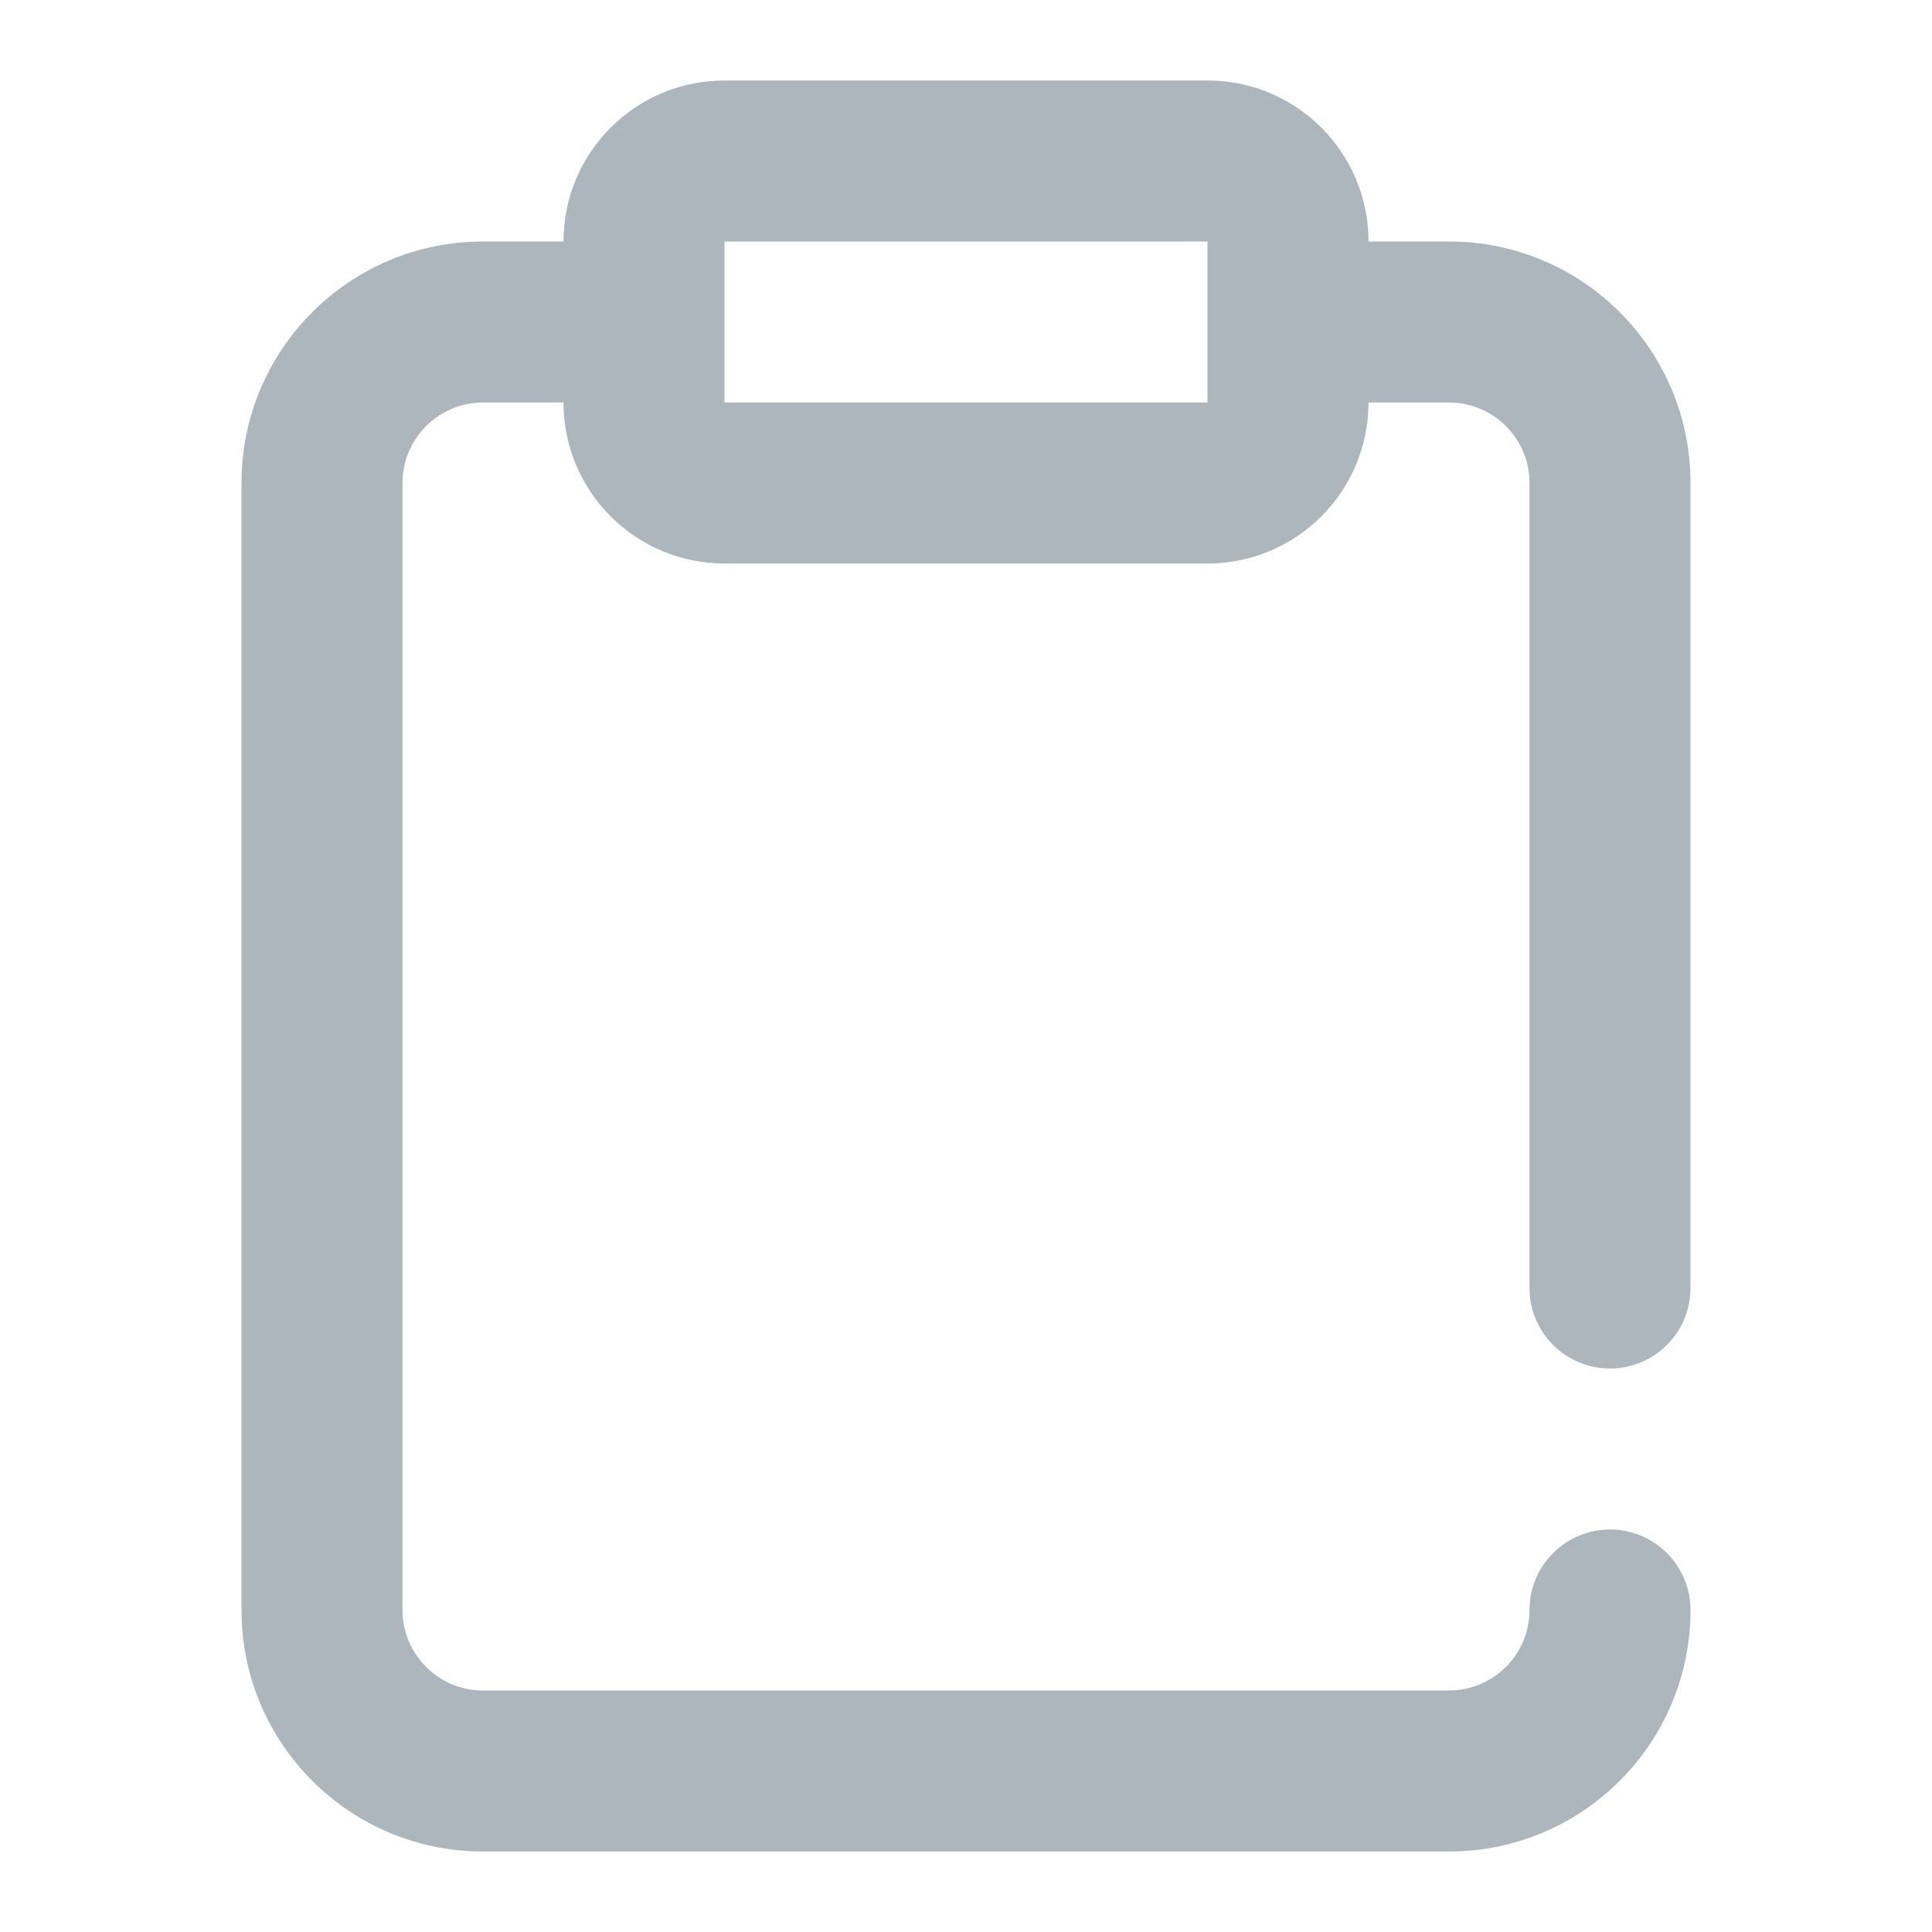 <?xml version="1.0" encoding="UTF-8"?>
<svg width="24px" height="24px" viewBox="0 0 24 24" version="1.1" xmlns="http://www.w3.org/2000/svg" xmlns:xlink="http://www.w3.org/1999/xlink">
    <!-- Generator: Sketch 56.3 (81716) - https://sketch.com -->
    <title>Icon/clipboard</title>
    <desc>Created with Sketch.</desc>
    <g id="Icon/clipboard" stroke="none" stroke-width="1" fill="none" fill-rule="evenodd">
        <path d="M17,3 L18,3 C19.657,3 21,4.343 21,6 L21,16 C21,16.552 20.552,17 20,17 C19.448,17 19,16.552 19,16 L19,6 C19,5.448 18.552,5 18,5 L17,5 C17,6.105 16.105,7 15,7 L9,7 C7.895,7 7,6.105 7,5 L6,5 C5.448,5 5,5.448 5,6 L5,20 C5,20.552 5.448,21 6,21 L18,21 C18.552,21 19,20.552 19,20 C19,19.448 19.448,19 20,19 C20.552,19 21,19.448 21,20 C21,21.657 19.657,23 18,23 L6,23 C4.343,23 3,21.657 3,20 L3,6 C3,4.343 4.343,3 6,3 L7,3 C7,1.895 7.895,1 9,1 L15,1 C16.105,1 17,1.895 17,3 Z M9,3 L9,5 L15,5 L15,3 L9,3 Z" id="Icon" fill="#ADB5BD"></path>
    </g>
</svg>